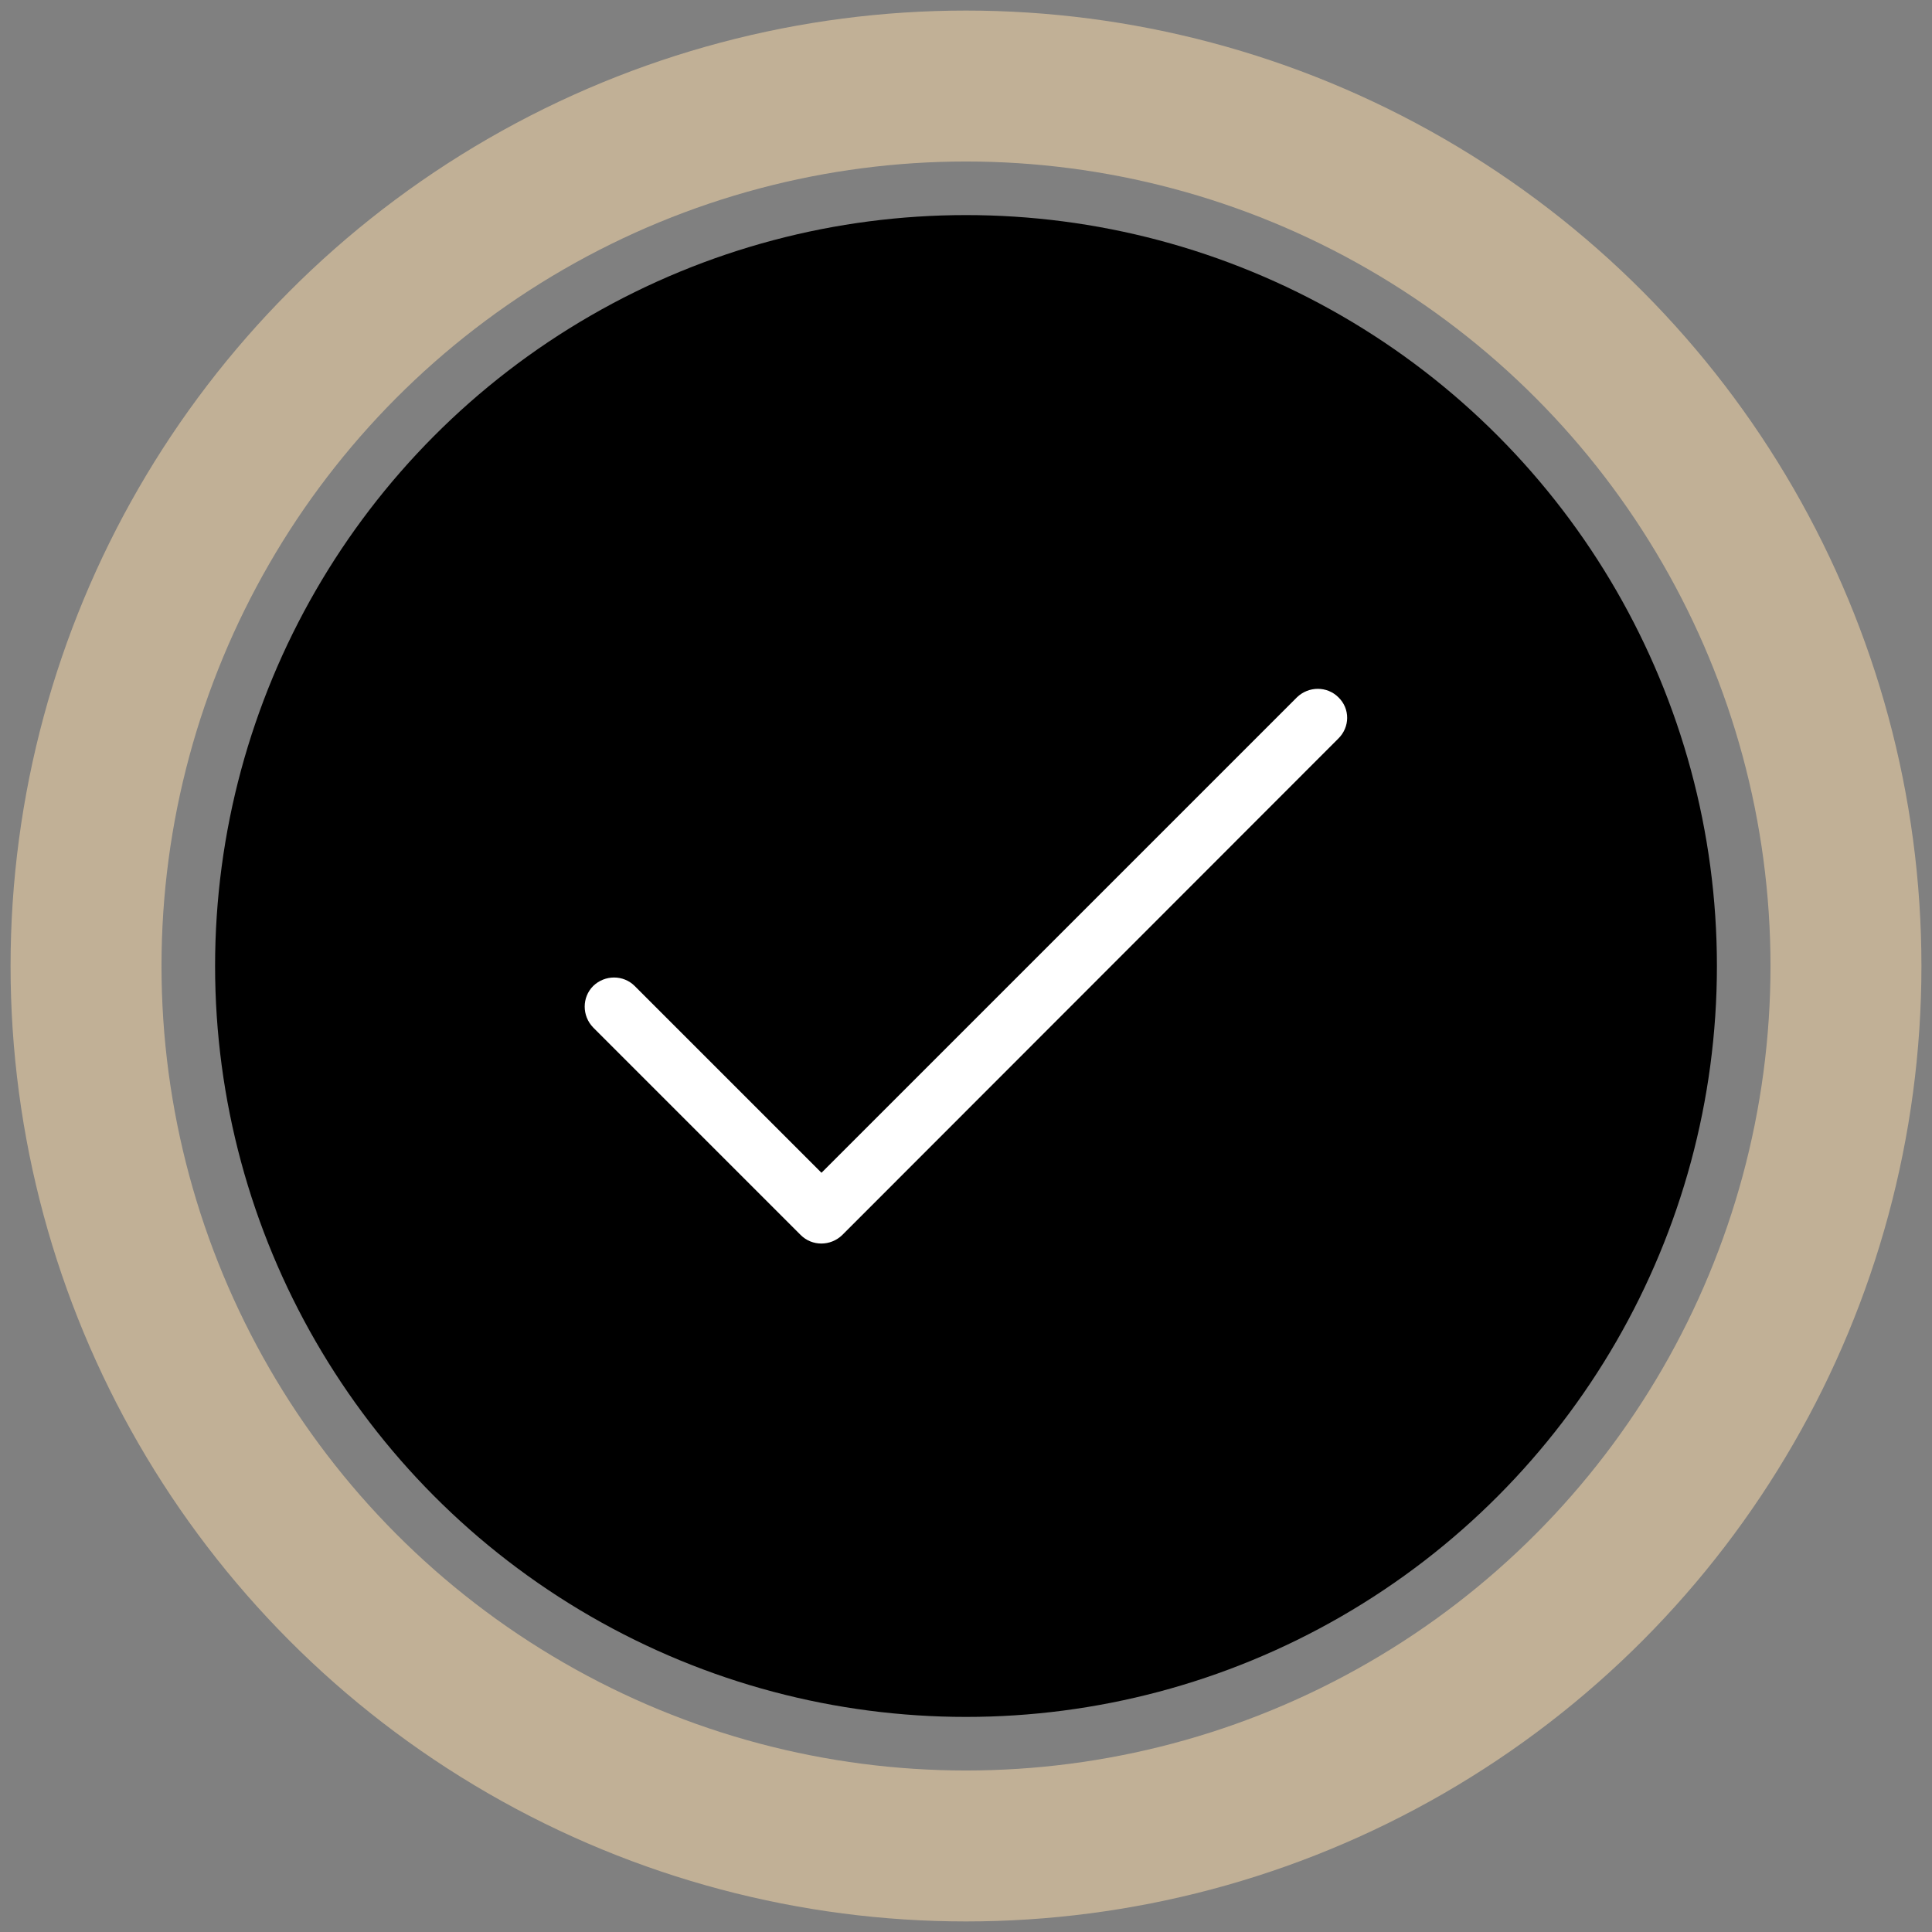 <?xml version="1.0" encoding="utf-8"?>
<!-- Generator: Adobe Illustrator 24.3.0, SVG Export Plug-In . SVG Version: 6.00 Build 0)  -->
<svg version="1.1" id="Layer_1" xmlns="http://www.w3.org/2000/svg" xmlns:xlink="http://www.w3.org/1999/xlink" x="0px" y="0px" viewBox="0 0 512 512" style="enable-background:new 0 0 512 512;" xml:space="preserve">
  <rect x="0" y="0" width="512" height="512" fill="#808080" stroke="none"/>
  <style type="text/css">
	.st0{display:none;fill:#C43E0A;}
	.st1{fill:#FFFFFF;}
	.st2{fill:none;stroke:#C1B096;stroke-width:40;stroke-miterlimit:10;}
</style>
  <rect y="0" class="st0" width="512" height="512" />
  <circle cx="256" cy="256" r="199" />
  <g>
    <g>
      <path class="st1" d="M354.7,184.8c-3-3-7.9-3-11,0l-126,126l-49.5-49.5c-3-3-7.9-3-11,0c-3,3-3,7.9,0,11l55,55c3,3,7.9,3,11,0
			l131.4-131.5C357.8,192.7,357.8,187.8,354.7,184.8z" />
    </g>
  </g>
  <circle class="st2" cx="256" cy="256" r="233.2" />
</svg>
